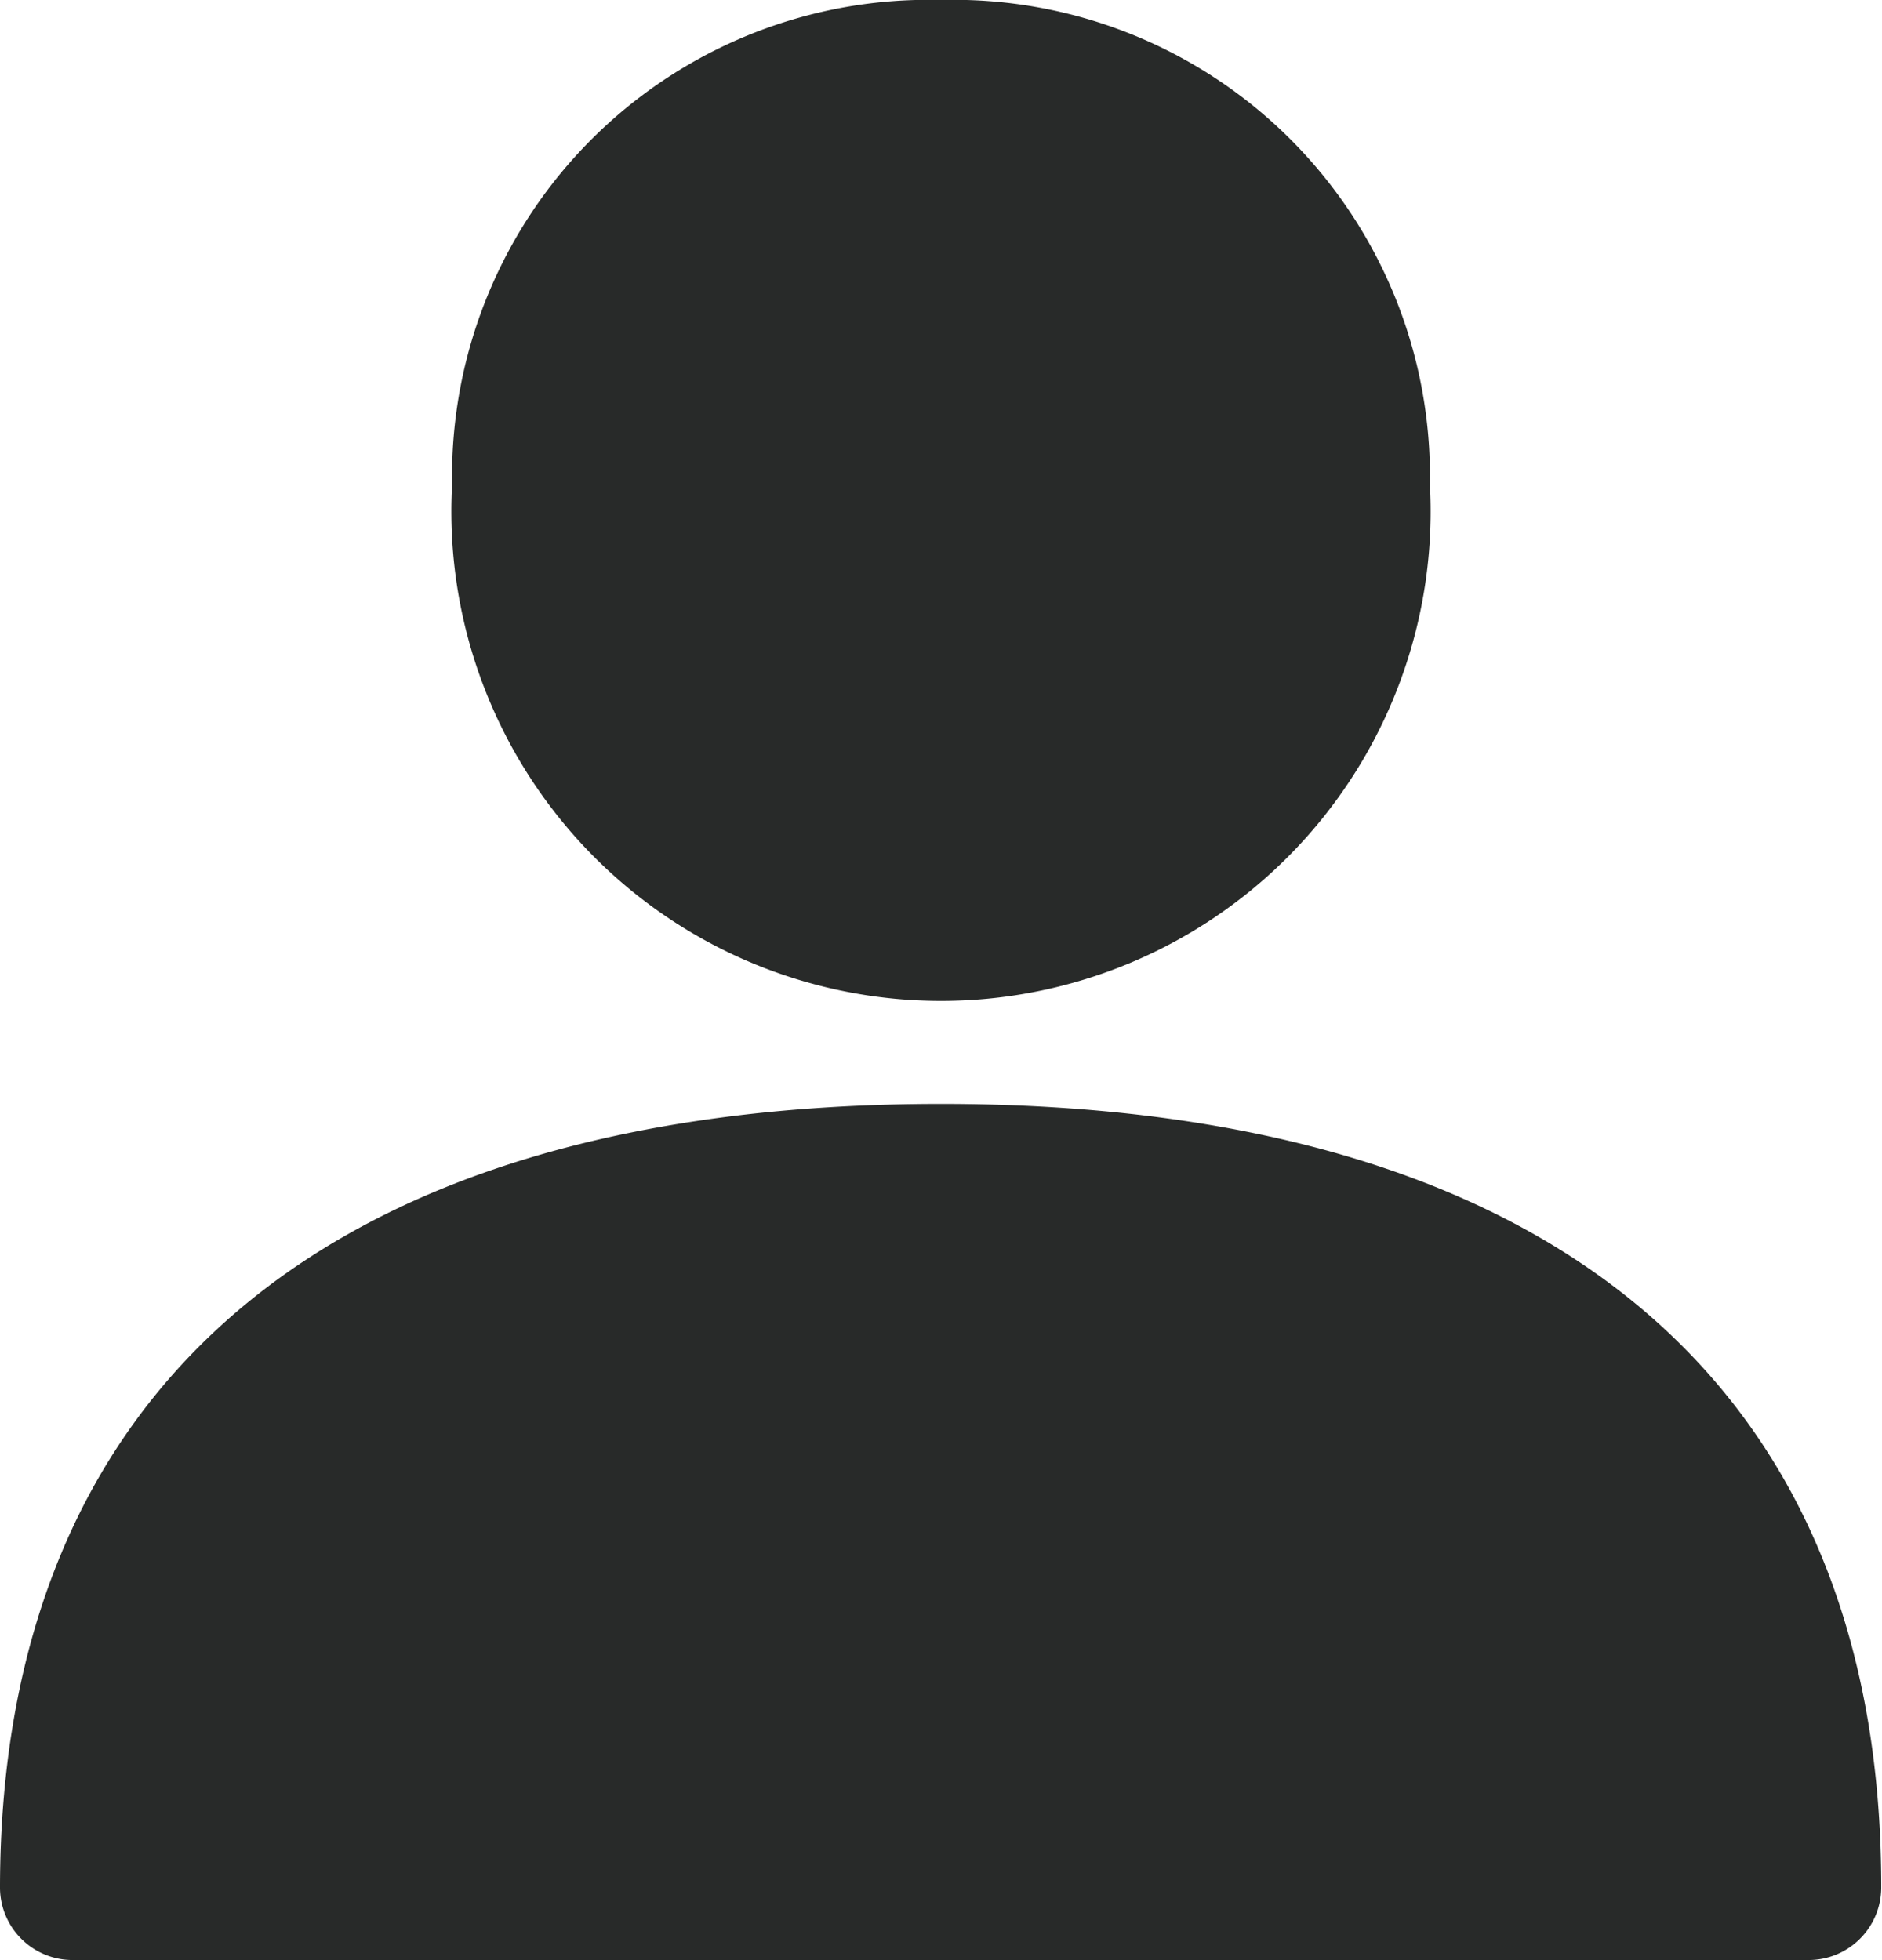 <svg xmlns="http://www.w3.org/2000/svg" width="9.878" height="10.289" viewBox="0 0 9.878 10.289"><g transform="translate(0 0)"><g transform="translate(0 5.795)"><path d="M22.379,288.389c-3.185,0-4.939,1.462-4.939,4.118a.381.381,0,0,0,.387.376h9.1a.381.381,0,0,0,.387-.376C27.318,289.852,25.564,288.389,22.379,288.389Z" transform="translate(-17.44 -288.389)" fill="#282a29"/></g><g transform="translate(2.373 0)"><path d="M134.615,0a2.5,2.5,0,0,0-2.566,2.541,2.57,2.57,0,1,0,5.132,0A2.5,2.5,0,0,0,134.615,0Z" transform="translate(-132.049)" fill="#282a29"/></g></g></svg>